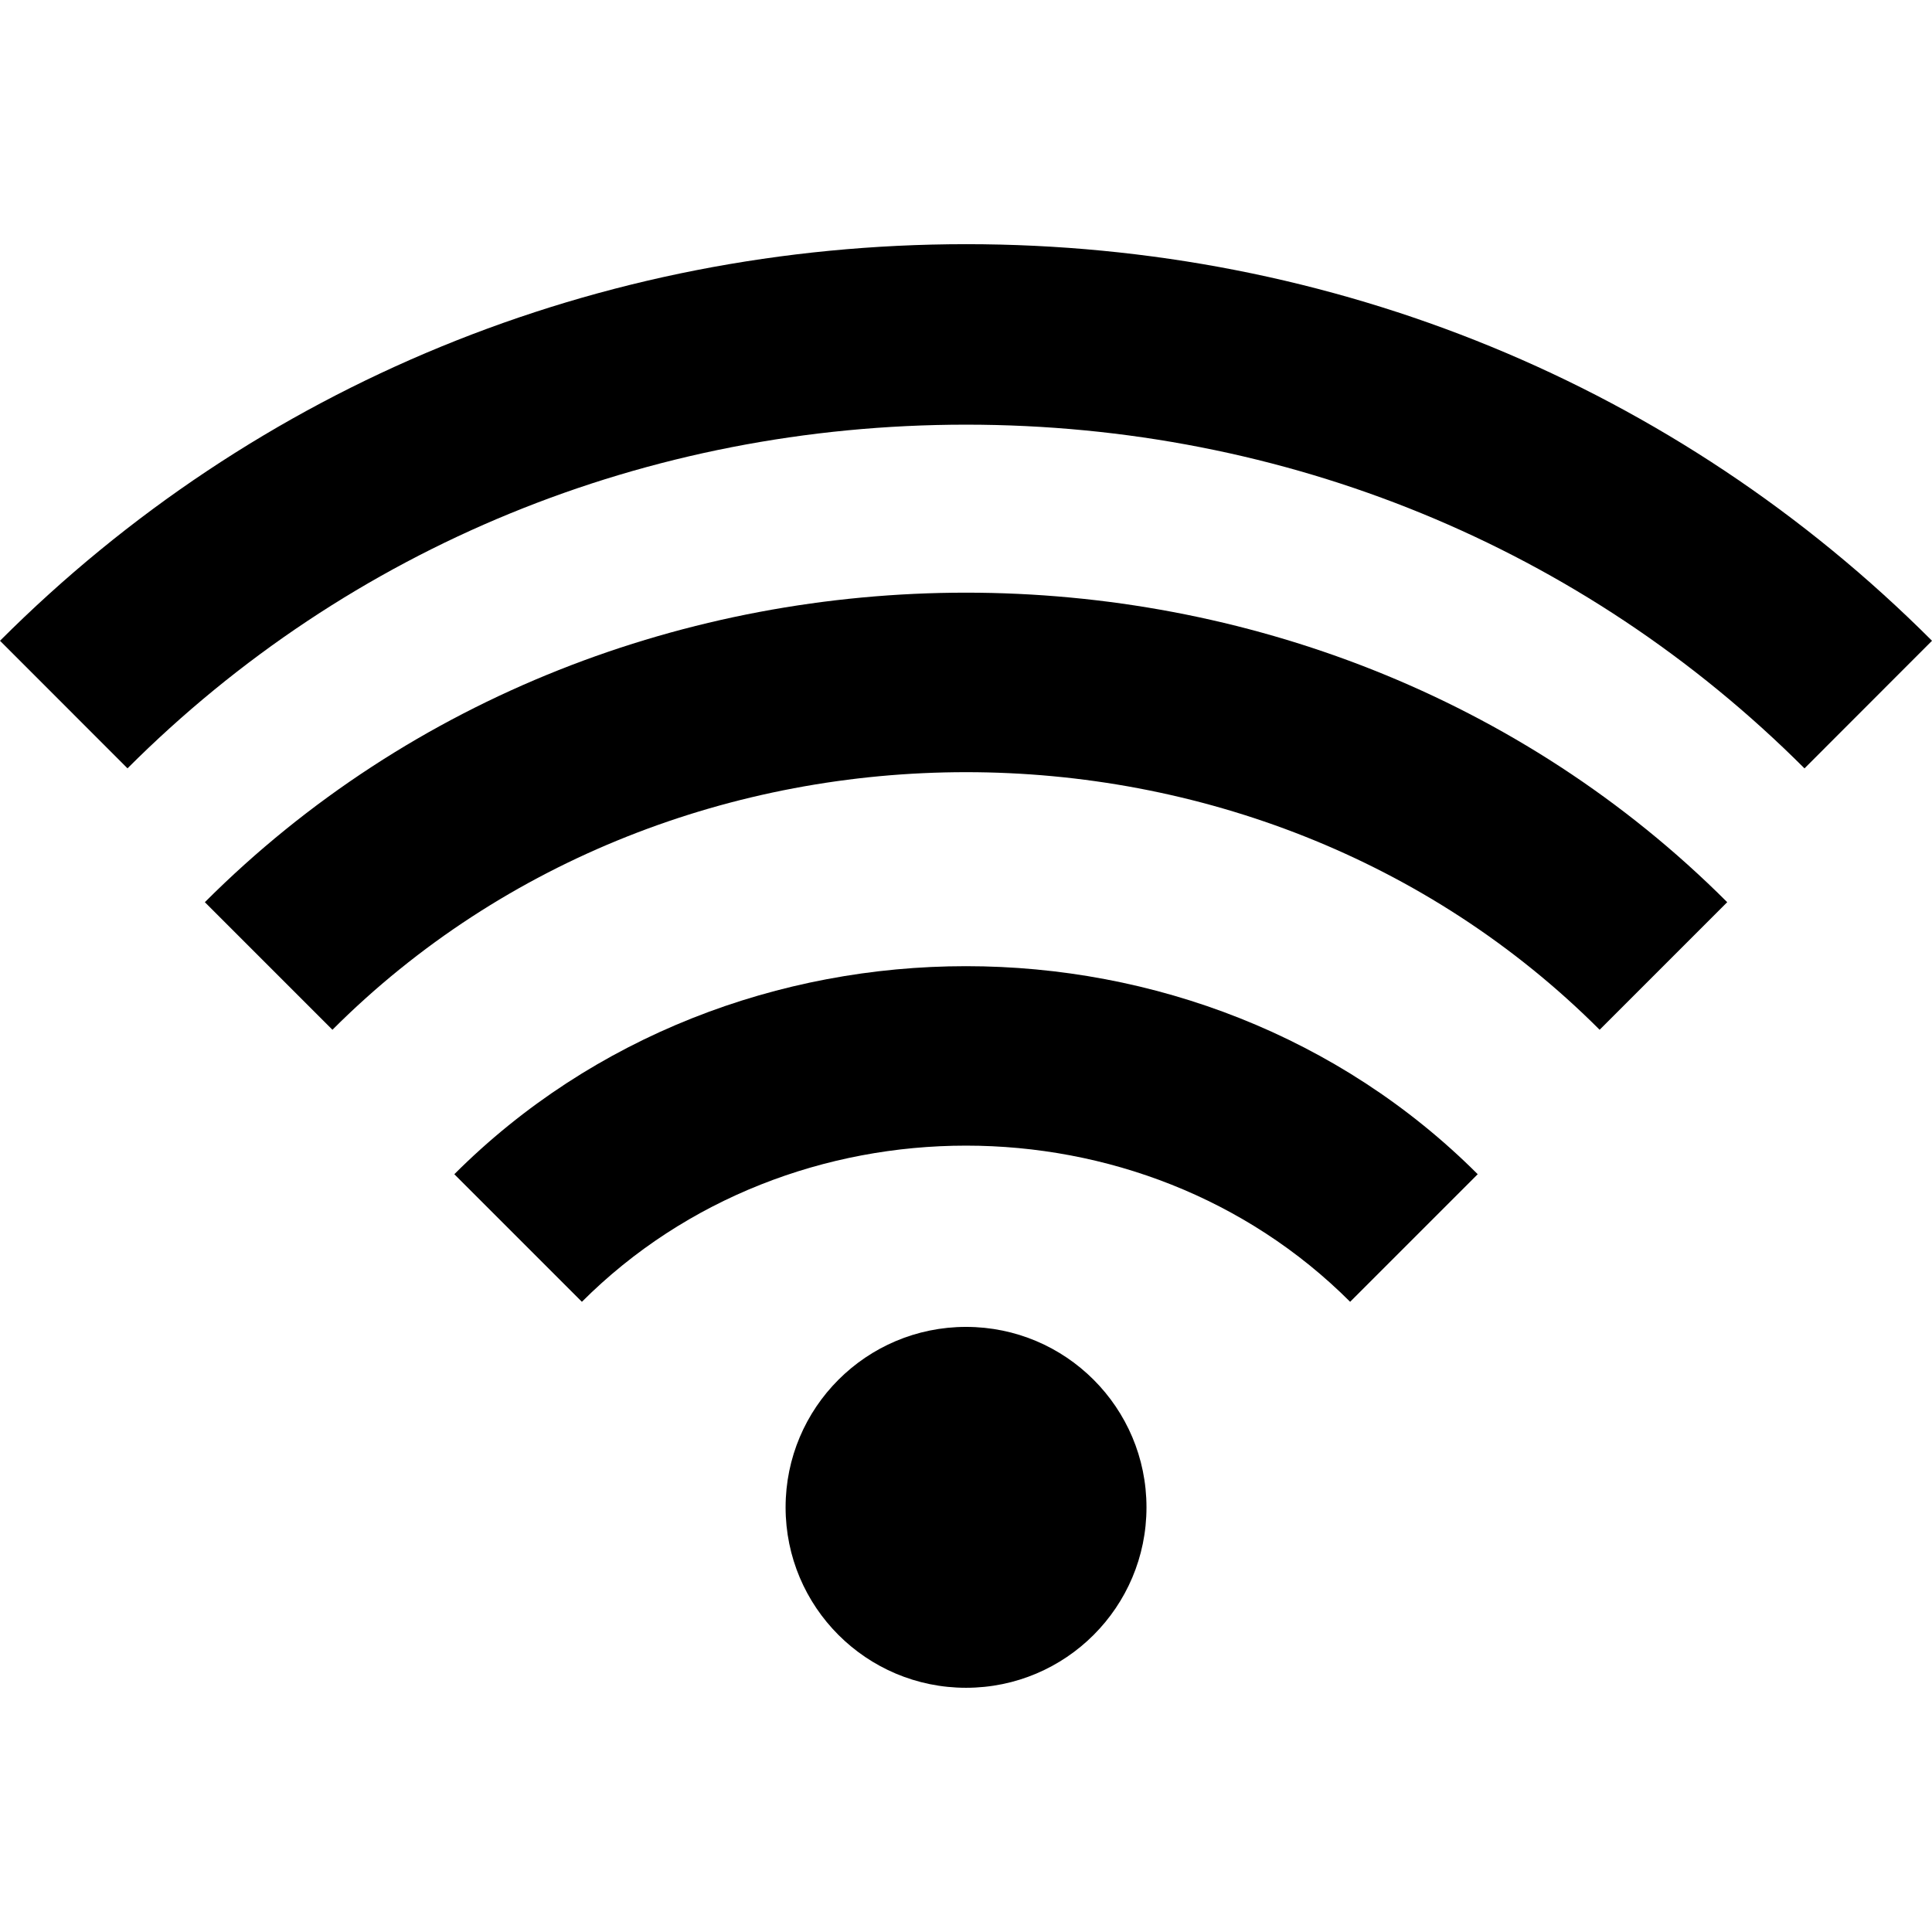 <?xml version="1.0" encoding="utf-8"?>
<!-- Generator: Adobe Illustrator 24.3.0, SVG Export Plug-In . SVG Version: 6.00 Build 0)  -->
<svg version="1.1" id="Layer_1" xmlns="http://www.w3.org/2000/svg" xmlns:xlink="http://www.w3.org/1999/xlink" x="0px" y="0px"
	 viewBox="0 0 512 512" style="enable-background:new 0 0 512 512;" xml:space="preserve">
<g>
	<path d="M256.01,112.54c84.55,0,163.47,32.36,222.2,91.09L512,169.81c-67.72-67.76-158.66-105.1-255.99-105.1
		C158.66,64.74,67.74,102.05,0,169.81l33.79,33.81C92.51,144.9,171.44,112.54,256.01,112.54z M391.61,311.18
		c-73.51-73.51-197.71-73.51-271.21,0l33.81,33.81c55.18-55.18,148.41-55.18,203.59,0L391.61,311.18z"/>
	<path d="M457.73,239.09c-109.33-109.37-294.12-109.37-403.44,0l33.81,33.81c91.02-91.02,244.8-91.02,335.82,0L457.73,239.09z"/>
	<circle cx="256.01" cy="399.46" r="47.82"/>
</g>
</svg>
